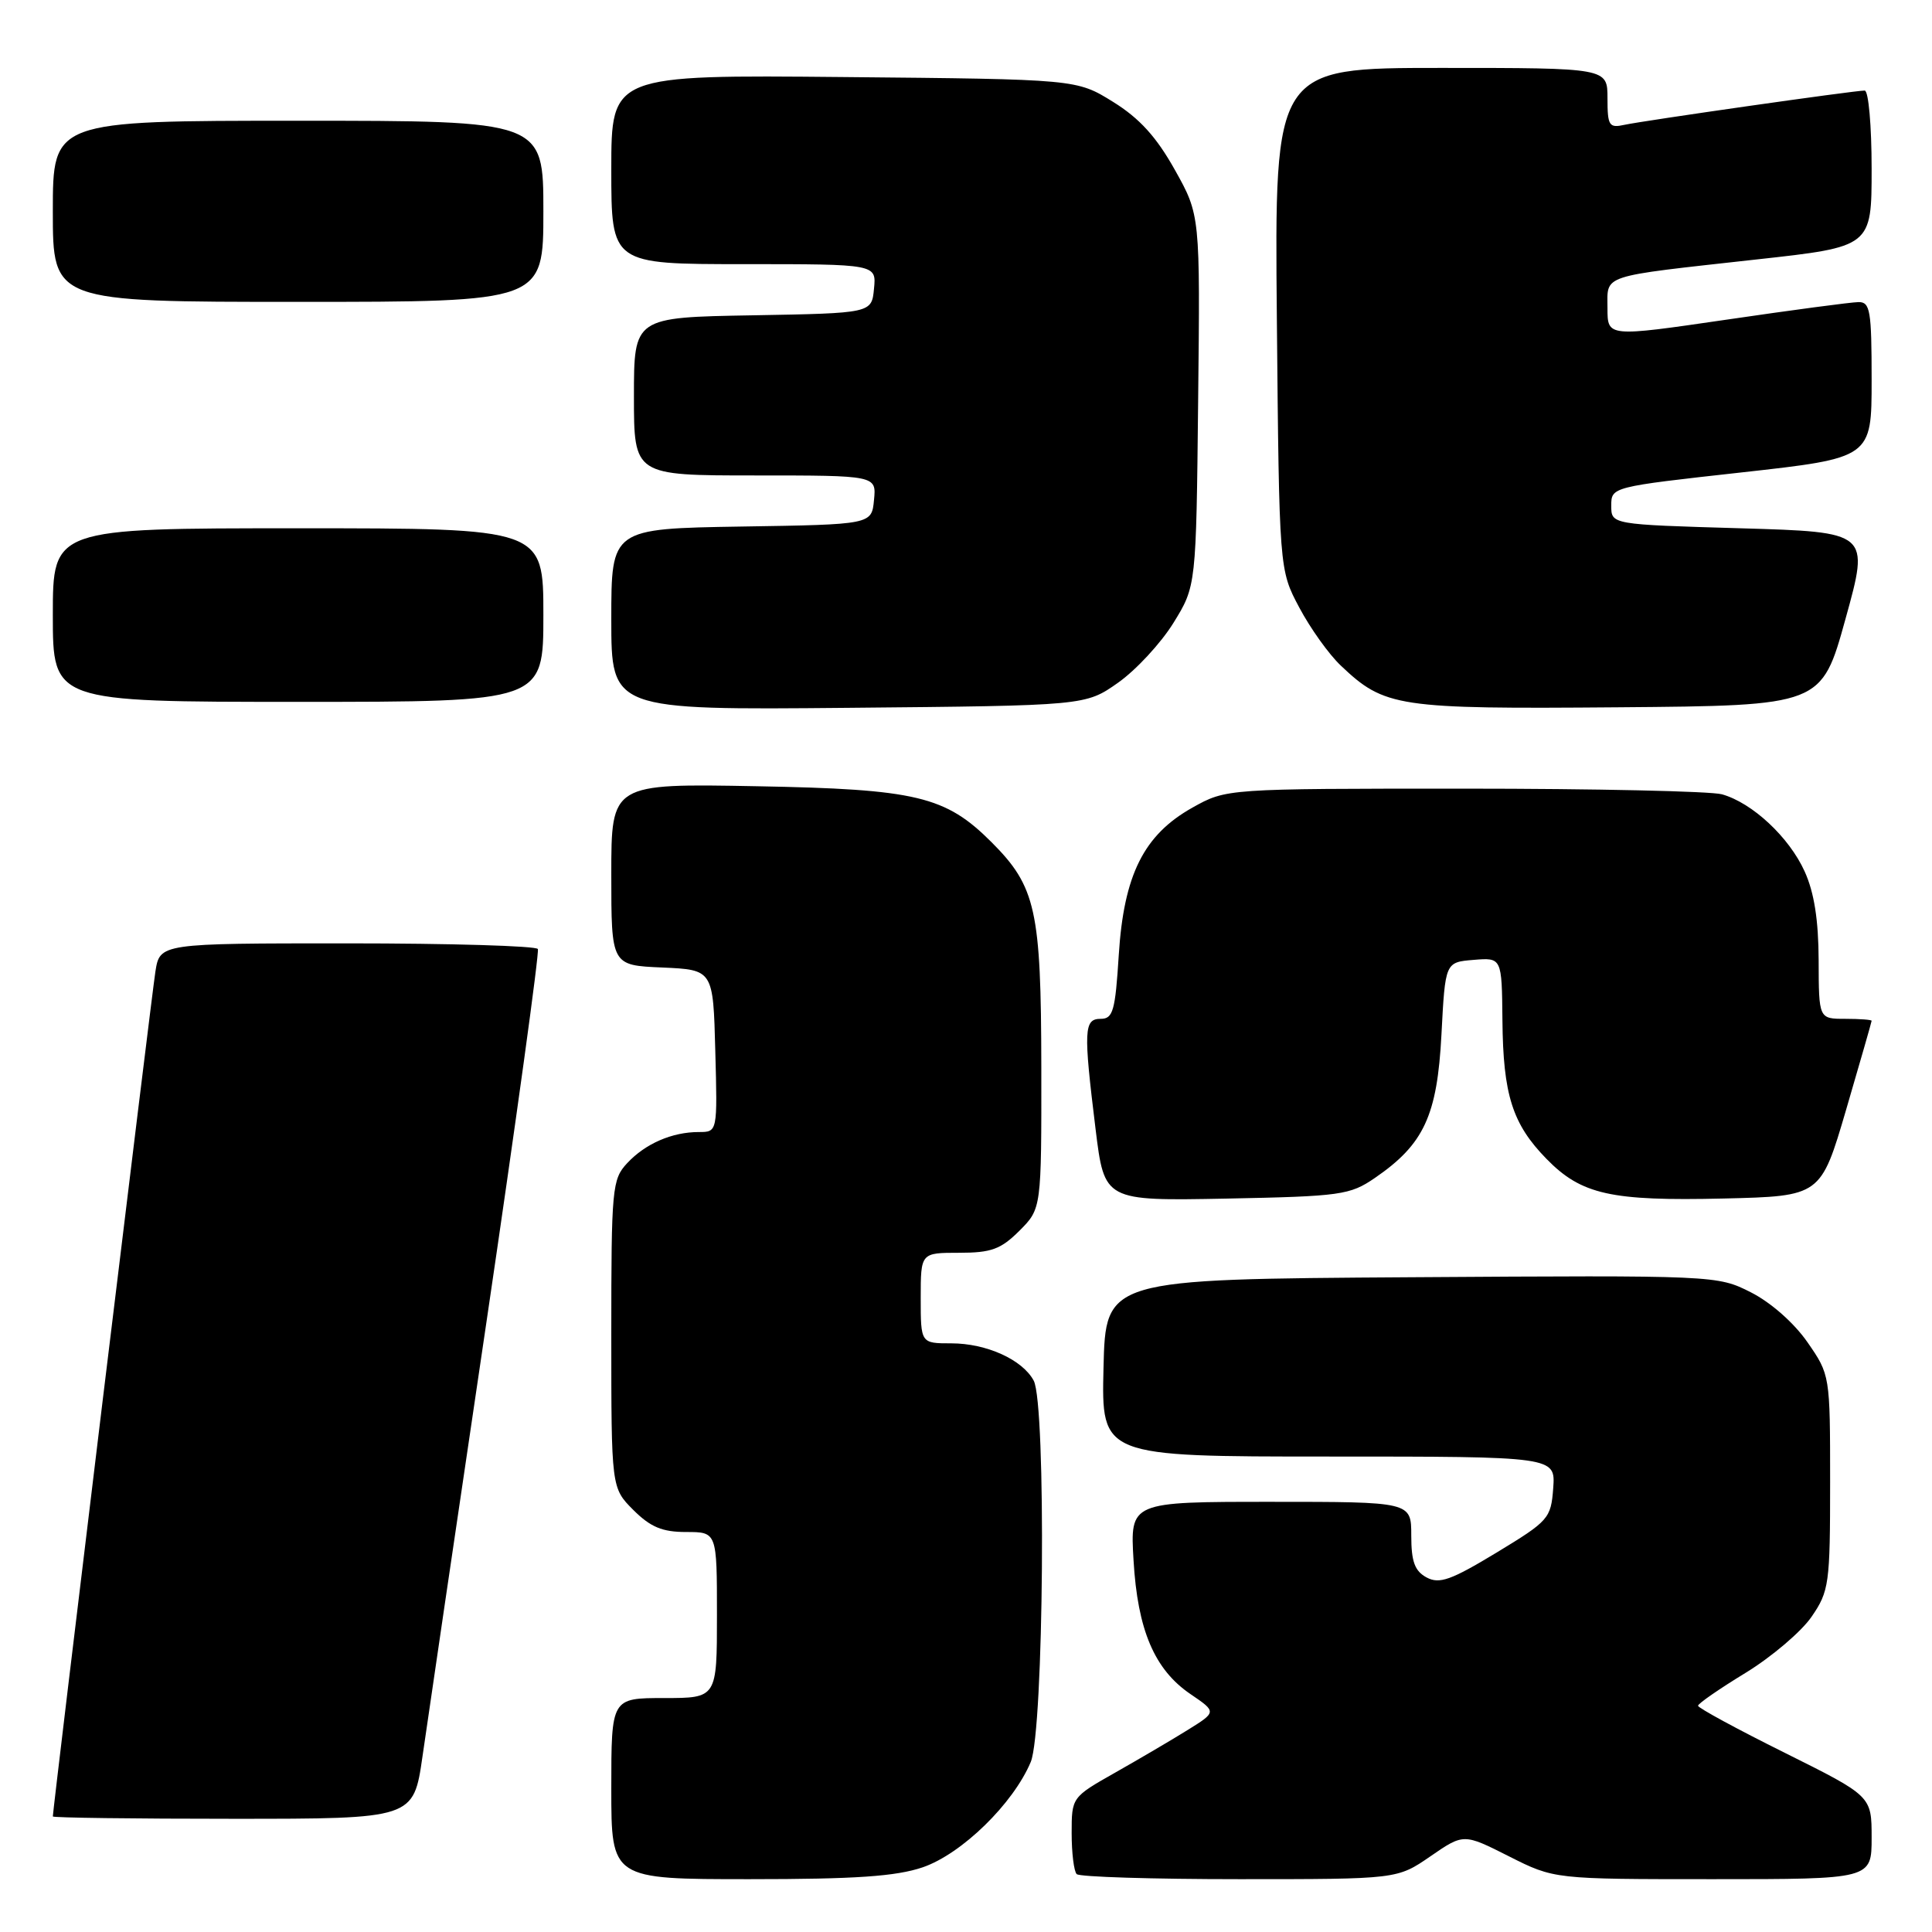 <?xml version="1.0" encoding="UTF-8" standalone="no"?>
<!DOCTYPE svg PUBLIC "-//W3C//DTD SVG 1.1//EN" "http://www.w3.org/Graphics/SVG/1.1/DTD/svg11.dtd" >
<svg xmlns="http://www.w3.org/2000/svg" xmlns:xlink="http://www.w3.org/1999/xlink" version="1.1" viewBox="0 0 256 256">
 <g >
 <path fill="currentColor"
d=" M 122.26 247.43 C 127.43 245.66 134.26 239.00 136.58 233.47 C 138.32 229.31 138.65 186.09 136.97 182.94 C 135.48 180.16 130.71 178.00 126.05 178.00 C 122.00 178.00 122.00 178.00 122.00 172.00 C 122.00 166.00 122.00 166.00 127.08 166.00 C 131.35 166.00 132.61 165.54 135.08 163.08 C 138.00 160.15 138.00 160.15 137.98 141.33 C 137.95 120.59 137.26 117.48 131.39 111.60 C 125.28 105.49 121.45 104.57 100.25 104.18 C 81.00 103.82 81.00 103.82 81.00 115.86 C 81.00 127.91 81.00 127.91 87.75 128.20 C 94.50 128.50 94.50 128.50 94.78 139.25 C 95.07 150.00 95.07 150.00 92.60 150.00 C 89.05 150.00 85.51 151.54 83.10 154.13 C 81.11 156.26 81.00 157.45 81.00 176.77 C 81.00 197.15 81.00 197.15 83.92 200.08 C 86.20 202.35 87.75 203.00 90.92 203.00 C 95.00 203.00 95.00 203.00 95.00 214.00 C 95.00 225.00 95.00 225.00 88.00 225.00 C 81.00 225.00 81.00 225.00 81.00 237.00 C 81.00 249.00 81.00 249.00 99.32 249.00 C 113.37 249.00 118.72 248.63 122.26 247.43 Z  M 189.54 245.97 C 193.94 242.94 193.94 242.94 199.94 245.97 C 205.94 249.00 205.94 249.00 226.97 249.00 C 248.00 249.00 248.00 249.00 248.00 243.49 C 248.00 237.99 248.00 237.99 236.50 232.26 C 230.18 229.12 225.00 226.31 225.00 226.02 C 225.00 225.73 227.84 223.77 231.30 221.66 C 234.76 219.54 238.69 216.20 240.04 214.23 C 242.37 210.84 242.50 209.89 242.50 196.41 C 242.50 182.21 242.49 182.17 239.49 177.84 C 237.72 175.29 234.63 172.57 232.00 171.24 C 227.55 168.99 227.36 168.98 187.02 169.24 C 146.50 169.50 146.50 169.50 146.22 181.25 C 145.94 193.00 145.94 193.00 176.03 193.00 C 206.11 193.00 206.11 193.00 205.81 197.18 C 205.51 201.21 205.22 201.53 198.28 205.74 C 192.26 209.38 190.73 209.93 189.03 209.02 C 187.46 208.17 187.00 206.93 187.00 203.46 C 187.00 199.00 187.00 199.00 168.37 199.00 C 149.74 199.00 149.74 199.00 150.20 206.75 C 150.74 216.00 152.97 221.23 157.75 224.48 C 161.22 226.84 161.22 226.84 157.36 229.24 C 155.24 230.56 150.91 233.10 147.75 234.89 C 142.01 238.14 142.00 238.16 142.00 242.91 C 142.00 245.52 142.30 247.97 142.67 248.33 C 143.03 248.70 152.74 249.00 164.24 249.00 C 185.14 249.00 185.14 249.00 189.54 245.97 Z  M 55.98 232.75 C 56.63 228.21 60.42 202.45 64.41 175.50 C 68.39 148.55 71.48 126.16 71.27 125.75 C 71.05 125.34 59.70 125.00 46.03 125.00 C 21.18 125.00 21.18 125.00 20.59 128.75 C 20.09 131.89 7.00 239.76 7.00 240.69 C 7.00 240.86 17.75 241.00 30.90 241.00 C 54.79 241.00 54.79 241.00 55.98 232.75 Z  M 182.17 156.09 C 188.68 151.63 190.44 147.83 191.00 137.08 C 191.50 127.50 191.50 127.50 195.25 127.19 C 199.00 126.88 199.00 126.88 199.08 135.19 C 199.17 145.07 200.40 148.94 204.92 153.56 C 209.54 158.29 213.44 159.16 228.38 158.81 C 241.26 158.50 241.26 158.50 244.63 147.01 C 246.48 140.68 248.00 135.40 248.00 135.26 C 248.00 135.12 246.43 135.00 244.50 135.00 C 241.00 135.00 241.00 135.00 240.98 127.25 C 240.96 121.90 240.39 118.25 239.12 115.46 C 237.06 110.92 232.19 106.38 228.17 105.25 C 226.70 104.84 211.32 104.50 194.00 104.50 C 162.50 104.50 162.50 104.50 158.01 107.01 C 151.55 110.63 148.91 115.92 148.24 126.57 C 147.78 133.93 147.48 135.00 145.86 135.00 C 143.62 135.00 143.55 136.45 145.17 149.62 C 146.34 159.13 146.34 159.13 162.50 158.82 C 177.66 158.52 178.87 158.35 182.17 156.09 Z  M 148.14 90.47 C 150.51 88.80 153.81 85.24 155.48 82.55 C 158.50 77.66 158.50 77.66 158.76 53.08 C 159.03 28.50 159.03 28.50 155.67 22.50 C 153.23 18.14 151.00 15.68 147.49 13.50 C 142.66 10.50 142.66 10.50 111.83 10.21 C 81.00 9.92 81.00 9.92 81.00 22.46 C 81.00 35.00 81.00 35.00 98.56 35.00 C 116.13 35.00 116.13 35.00 115.81 38.25 C 115.50 41.50 115.50 41.50 99.75 41.78 C 84.00 42.05 84.00 42.05 84.00 52.53 C 84.00 63.00 84.00 63.00 100.06 63.00 C 116.13 63.00 116.13 63.00 115.81 66.25 C 115.50 69.50 115.50 69.50 98.25 69.77 C 81.00 70.05 81.00 70.05 81.00 82.06 C 81.00 94.08 81.00 94.08 112.42 93.79 C 143.83 93.50 143.83 93.50 148.14 90.47 Z  M 244.54 82.00 C 247.73 70.50 247.73 70.50 230.62 70.00 C 213.50 69.50 213.50 69.50 213.50 67.01 C 213.50 64.52 213.54 64.51 230.75 62.60 C 248.00 60.68 248.00 60.68 248.00 50.34 C 248.00 41.15 247.81 40.00 246.25 40.03 C 245.29 40.04 237.41 41.09 228.75 42.36 C 213.00 44.66 213.00 44.66 213.00 40.85 C 213.00 36.31 211.80 36.71 232.75 34.38 C 248.00 32.70 248.00 32.70 248.00 22.35 C 248.00 16.66 247.59 12.00 247.08 12.00 C 245.69 12.00 217.84 15.98 215.25 16.54 C 213.21 16.99 213.00 16.67 213.00 13.02 C 213.00 9.00 213.00 9.00 190.94 9.00 C 168.88 9.00 168.88 9.00 169.19 42.25 C 169.50 75.50 169.50 75.50 172.16 80.50 C 173.62 83.25 176.09 86.71 177.66 88.19 C 183.48 93.71 185.11 93.96 214.43 93.72 C 241.36 93.50 241.36 93.50 244.54 82.00 Z  M 72.00 81.50 C 72.00 70.00 72.00 70.00 39.50 70.00 C 7.00 70.00 7.00 70.00 7.00 81.50 C 7.00 93.00 7.00 93.00 39.50 93.00 C 72.00 93.00 72.00 93.00 72.00 81.50 Z  M 72.00 28.00 C 72.00 16.00 72.00 16.00 39.50 16.00 C 7.00 16.00 7.00 16.00 7.00 28.00 C 7.00 40.00 7.00 40.00 39.50 40.00 C 72.00 40.00 72.00 40.00 72.00 28.00 Z "/>
</g>
</svg>